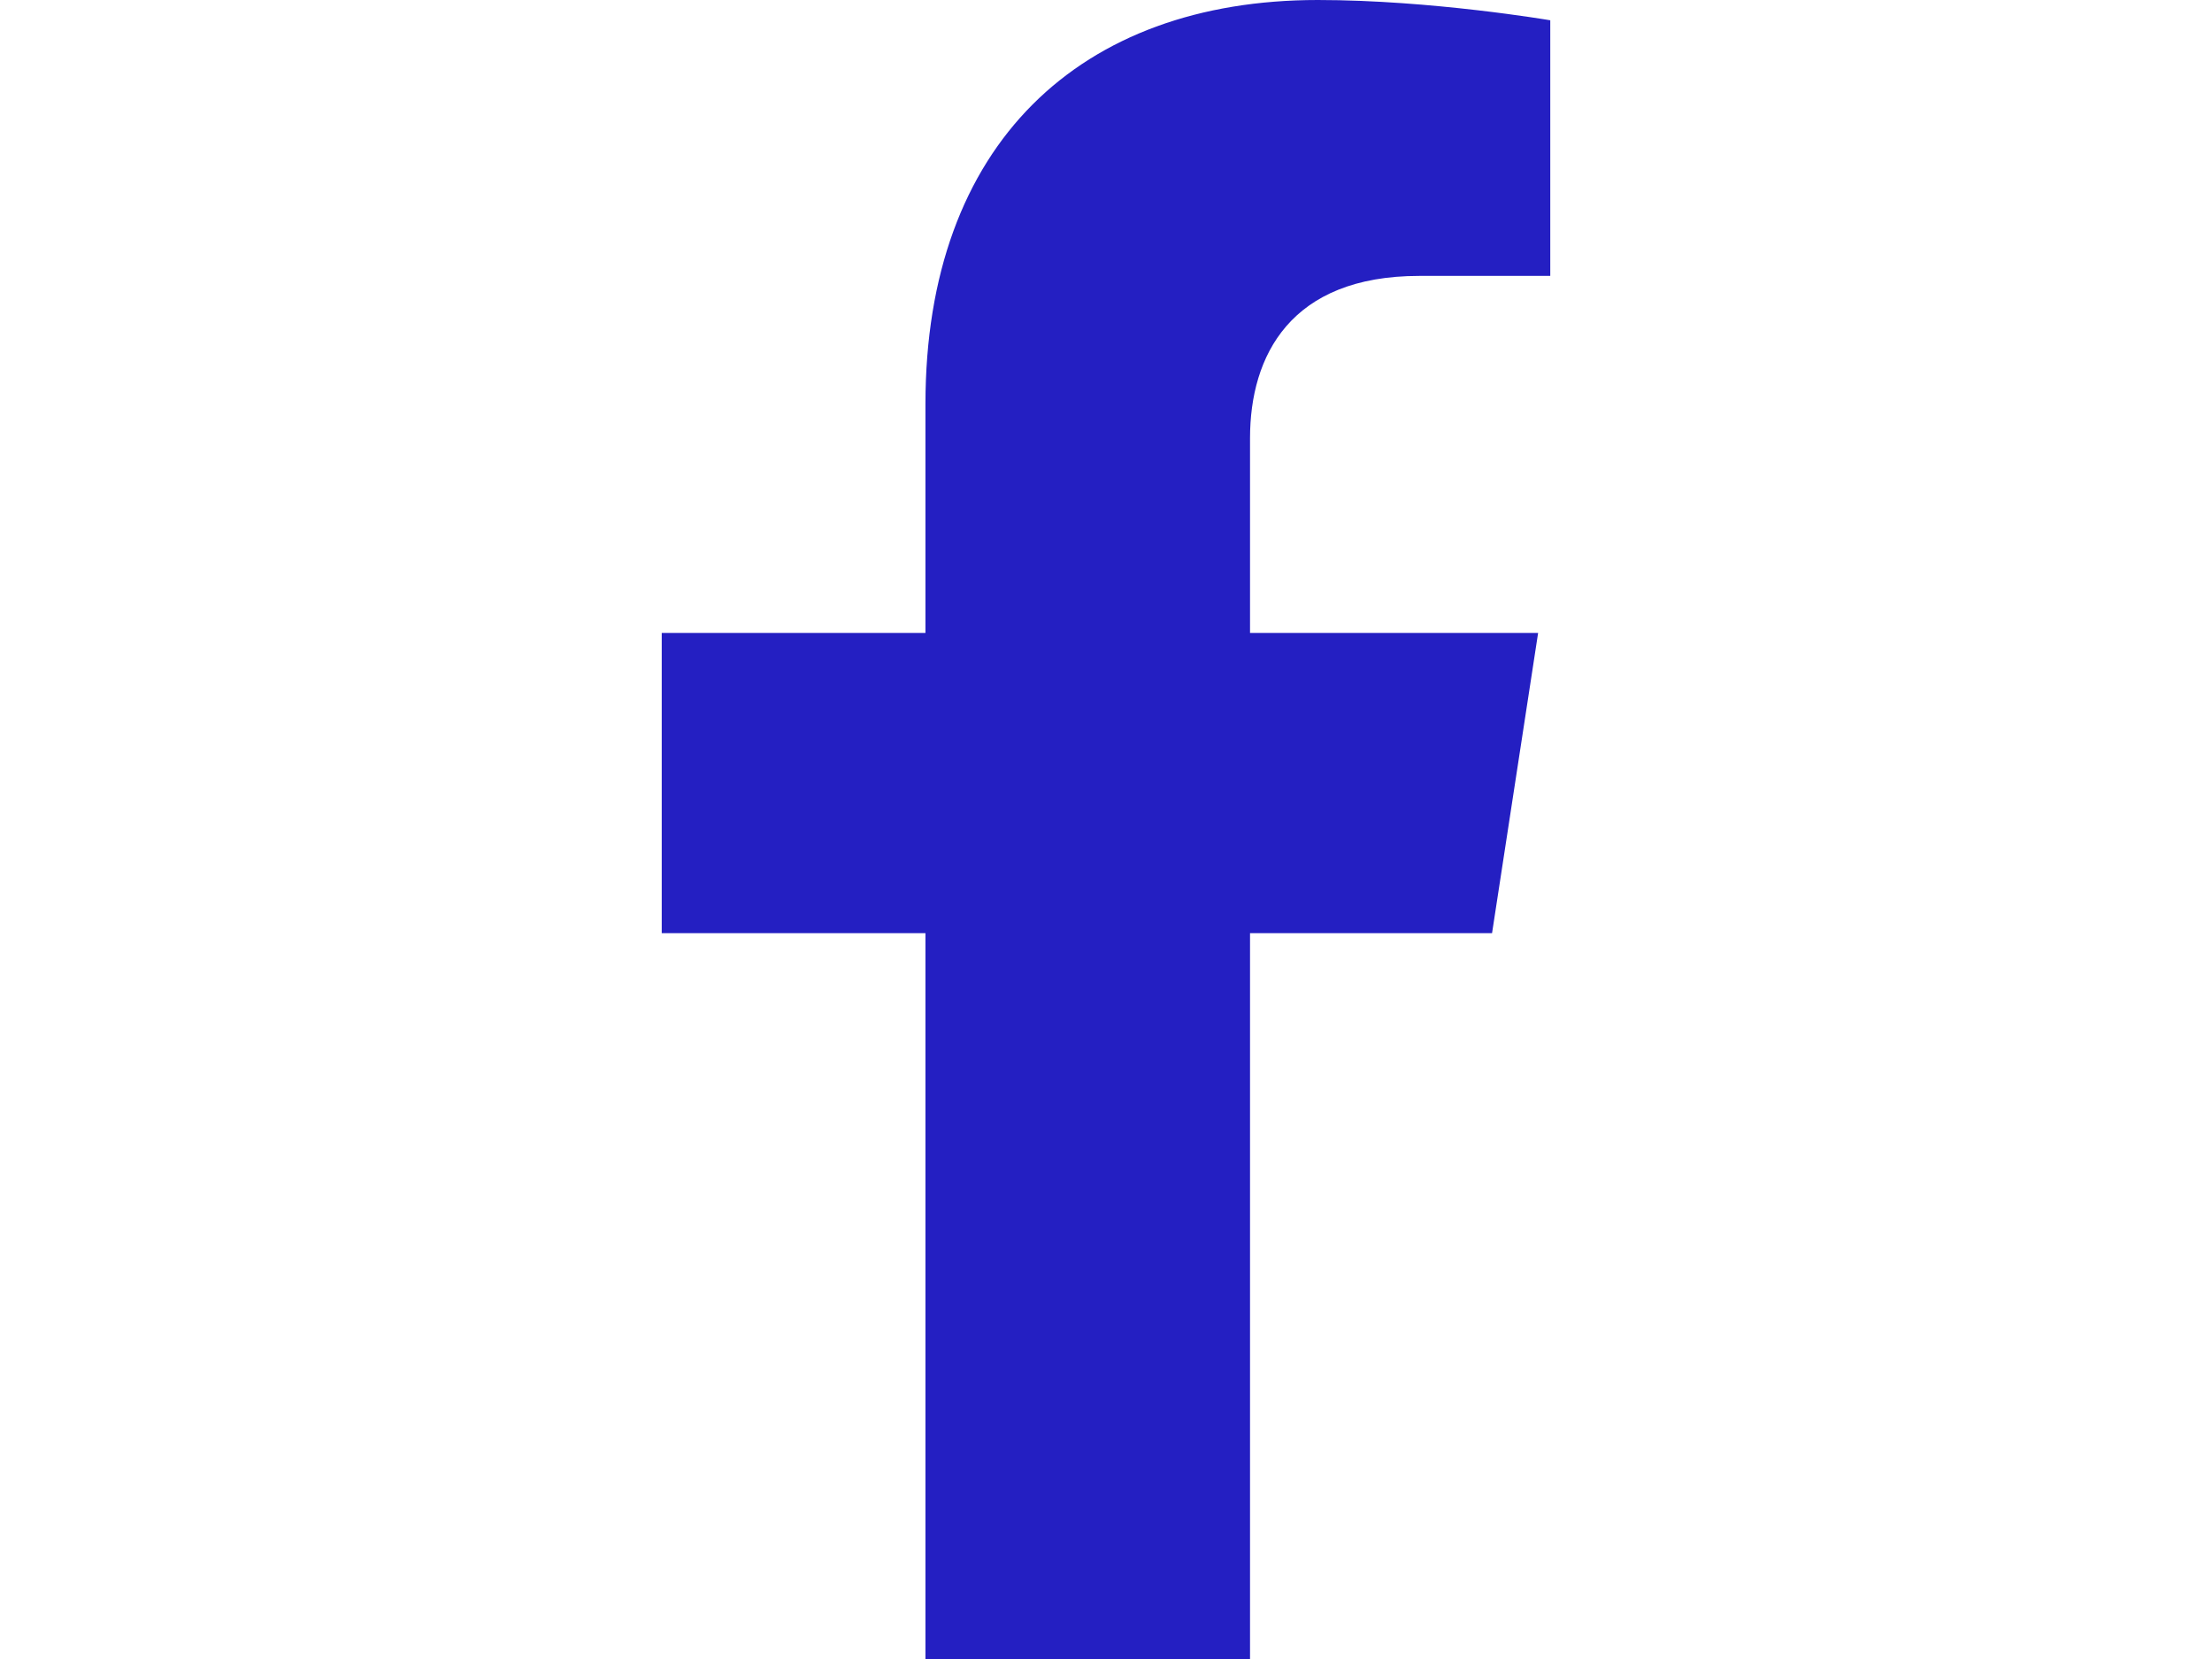 <?xml version="1.0" encoding="utf-8"?>
<!-- Generator: Adobe Illustrator 15.1.0, SVG Export Plug-In . SVG Version: 6.00 Build 0)  -->
<!DOCTYPE svg PUBLIC "-//W3C//DTD SVG 1.1//EN" "http://www.w3.org/Graphics/SVG/1.1/DTD/svg11.dtd">
<svg version="1.1" id="Warstwa_1" focusable="false"
	 xmlns="http://www.w3.org/2000/svg" xmlns:xlink="http://www.w3.org/1999/xlink" x="0px" y="0px" width="800px" height="600px"
	 viewBox="0 0 800 600" enable-background="new 0 0 800 600" xml:space="preserve">
<path fill="#241fc2" d="M539.617,337.5l16.664-108.586H452.09v-70.465c0-29.707,14.555-58.664,61.219-58.664h47.367V7.336
	c0,0-42.984-7.336-84.082-7.336c-85.805,0-141.891,52.008-141.891,146.156v82.758h-95.379V337.5h95.379V600H452.09V337.5H539.617z"
	/>
</svg>
